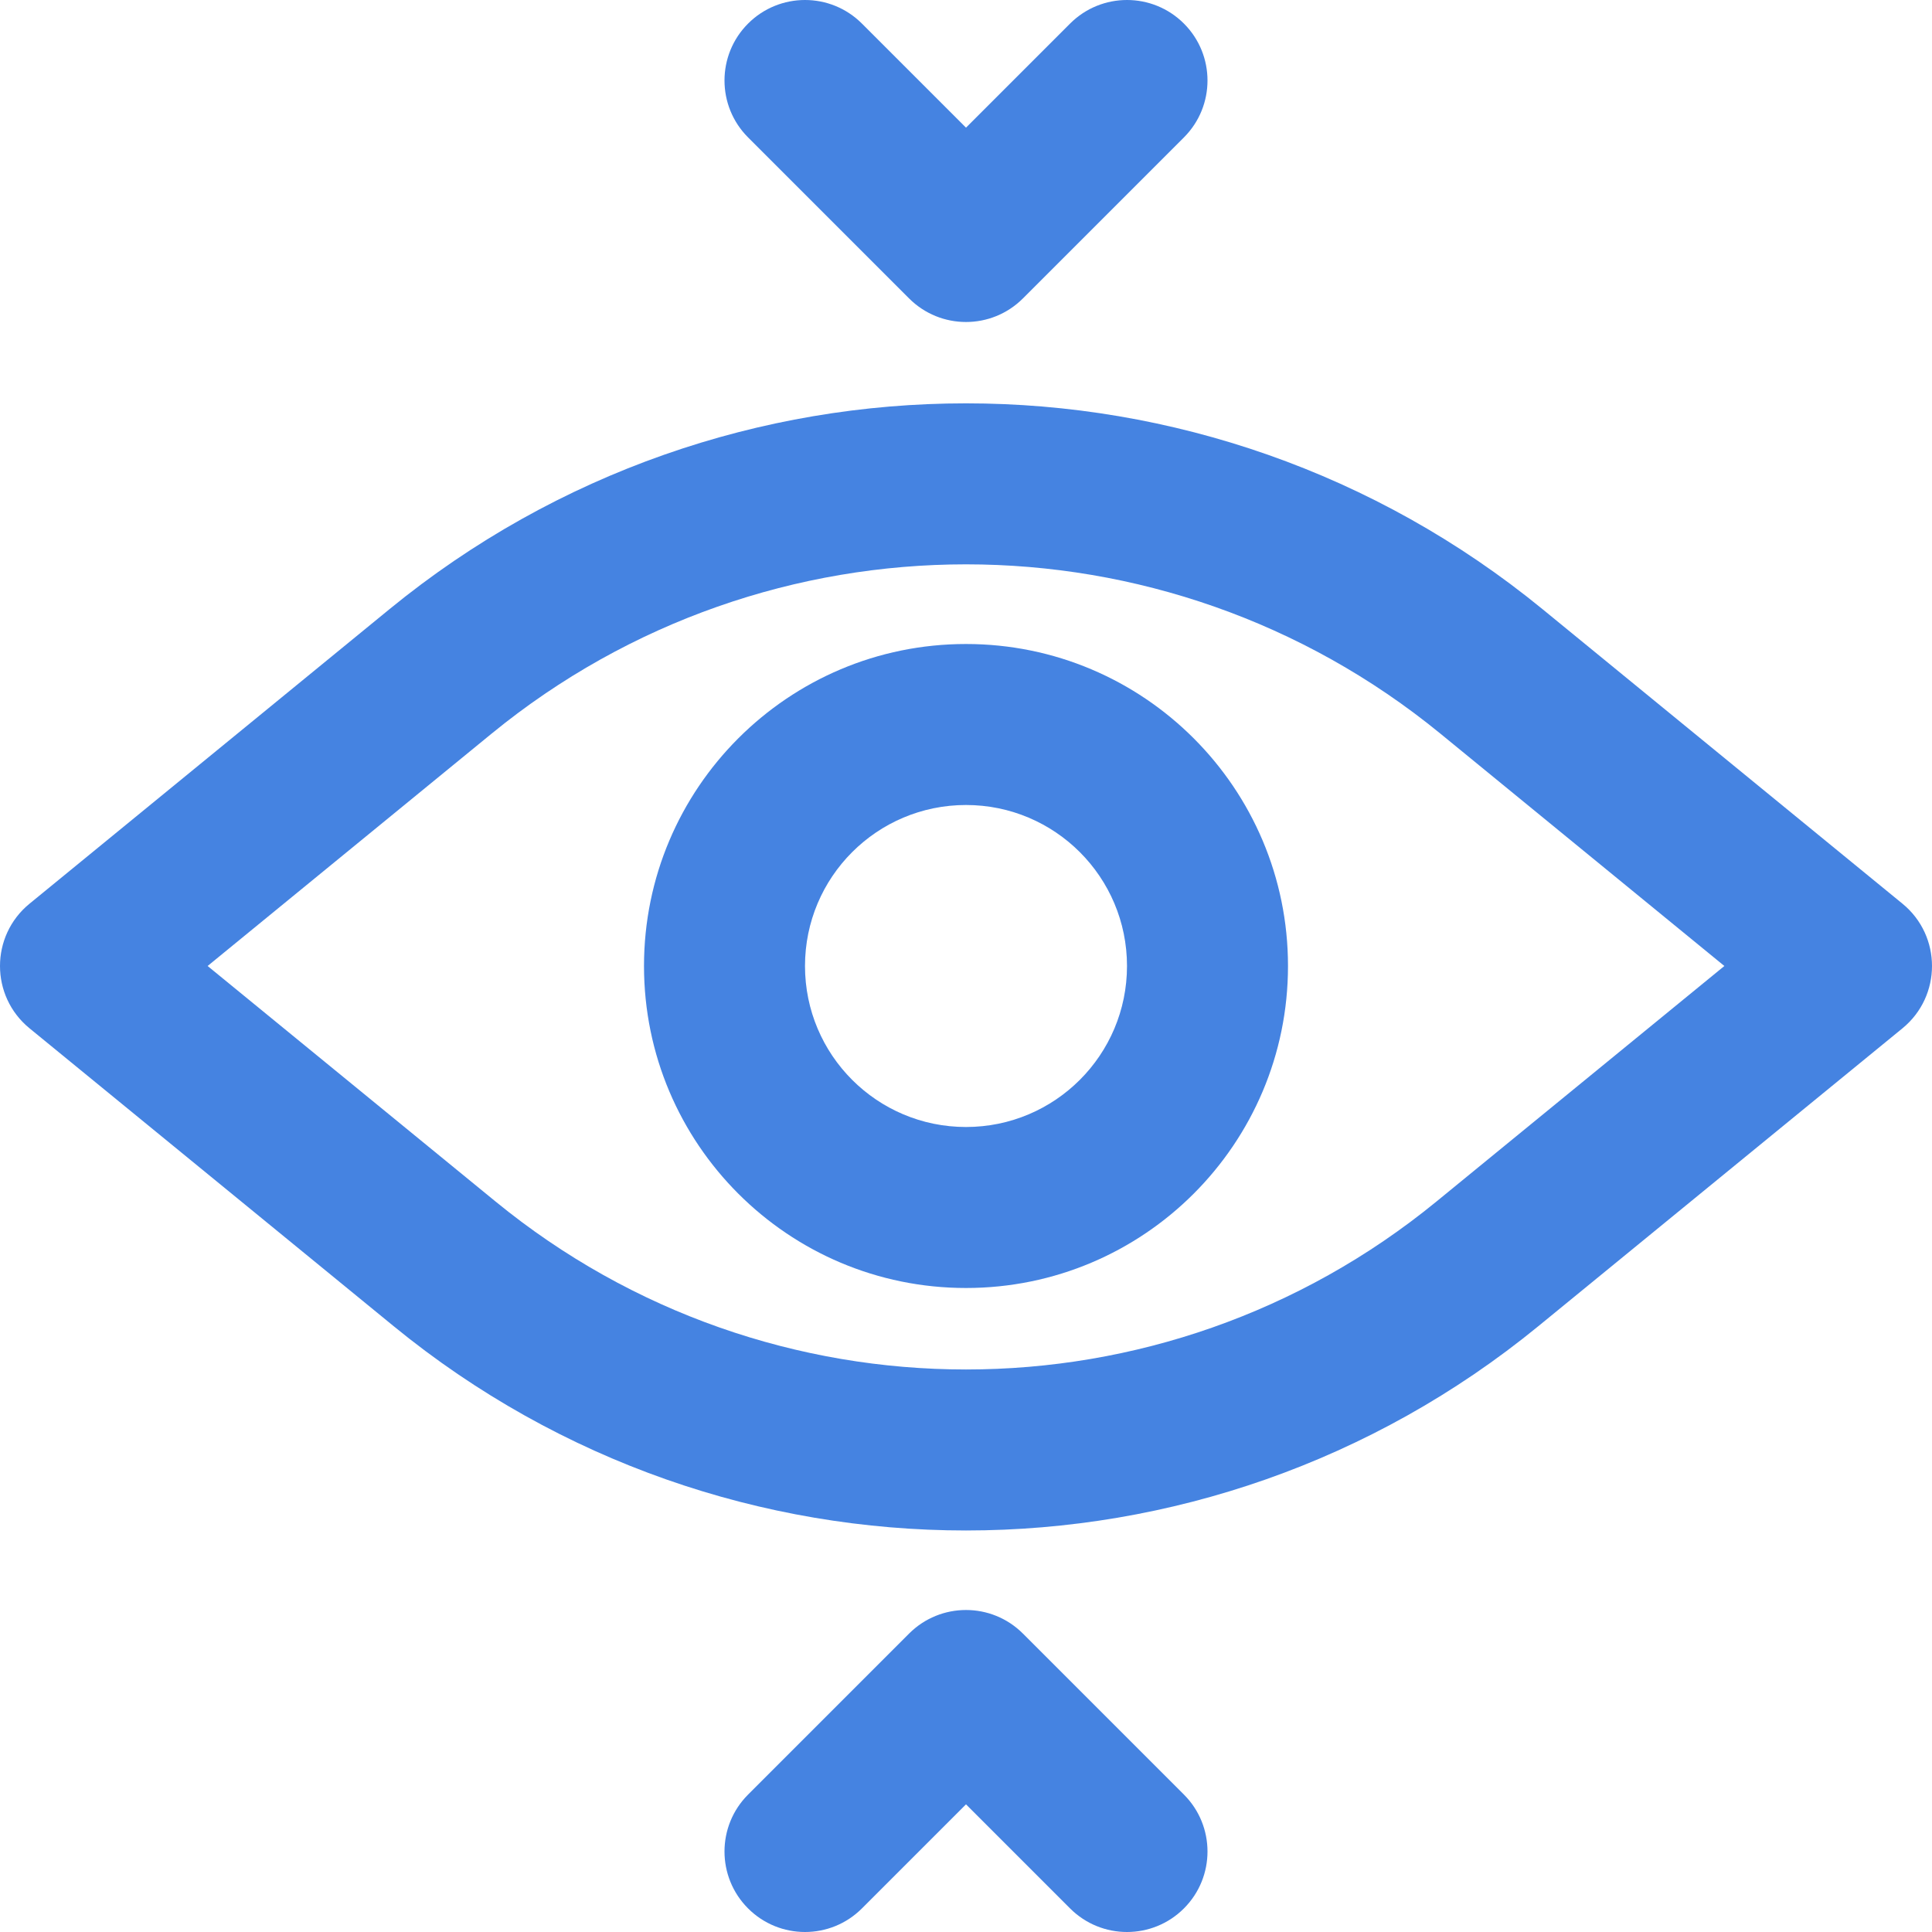 <!DOCTYPE svg PUBLIC "-//W3C//DTD SVG 1.1//EN" "http://www.w3.org/Graphics/SVG/1.1/DTD/svg11.dtd">
<!-- Uploaded to: SVG Repo, www.svgrepo.com, Transformed by: SVG Repo Mixer Tools -->
<svg fill="#4583E1" height="800px" width="800px" version="1.1" id="Layer_1" xmlns="http://www.w3.org/2000/svg" xmlns:xlink="http://www.w3.org/1999/xlink" viewBox="0 0 512 512" xml:space="preserve">
<g id="SVGRepo_bgCarrier" stroke-width="0"/>
<g id="SVGRepo_tracerCarrier" stroke-linecap="round" stroke-linejoin="round"/>
<g id="SVGRepo_iconCarrier"> <g> <g> <g> <path d="M504.176,239.489l-95.424-78.08C319.89,88.718,192.11,88.718,103.25,161.408L7.824,239.489 c-10.432,8.536-10.431,24.488,0.002,33.023l96.491,78.933c88.241,72.199,215.126,72.199,303.369-0.001l96.489-78.932 C514.608,263.977,514.609,248.026,504.176,239.489z M380.668,318.421c-72.527,59.342-176.81,59.342-249.335,0.001l-76.31-62.424 l75.243-61.567c73.143-59.832,178.323-59.832,251.468,0.002l75.241,61.566L380.668,318.421z"/> <path d="M256,170.667c-47.131,0-85.333,38.202-85.333,85.333s38.202,85.333,85.333,85.333s85.333-38.202,85.333-85.333 S303.131,170.667,256,170.667z M256,298.667c-23.567,0-42.667-19.099-42.667-42.667s19.099-42.667,42.667-42.667 s42.667,19.099,42.667,42.667S279.567,298.667,256,298.667z"/> <path d="M240.915,79.085c8.331,8.331,21.839,8.331,30.17,0l42.667-42.667c8.331-8.331,8.331-21.839,0-30.17 c-8.331-8.331-21.839-8.331-30.17,0L256,33.83L228.418,6.248c-8.331-8.331-21.839-8.331-30.17,0 c-8.331,8.331-8.331,21.839,0,30.17L240.915,79.085z"/> <path d="M271.085,432.915c-8.331-8.331-21.839-8.331-30.17,0l-42.667,42.667c-8.331,8.331-8.331,21.839,0,30.17 c8.331,8.331,21.839,8.331,30.17,0L256,478.17l27.582,27.582c8.331,8.331,21.839,8.331,30.17,0c8.331-8.331,8.331-21.839,0-30.17 L271.085,432.915z"/> </g> </g> </g> </g>
</svg>